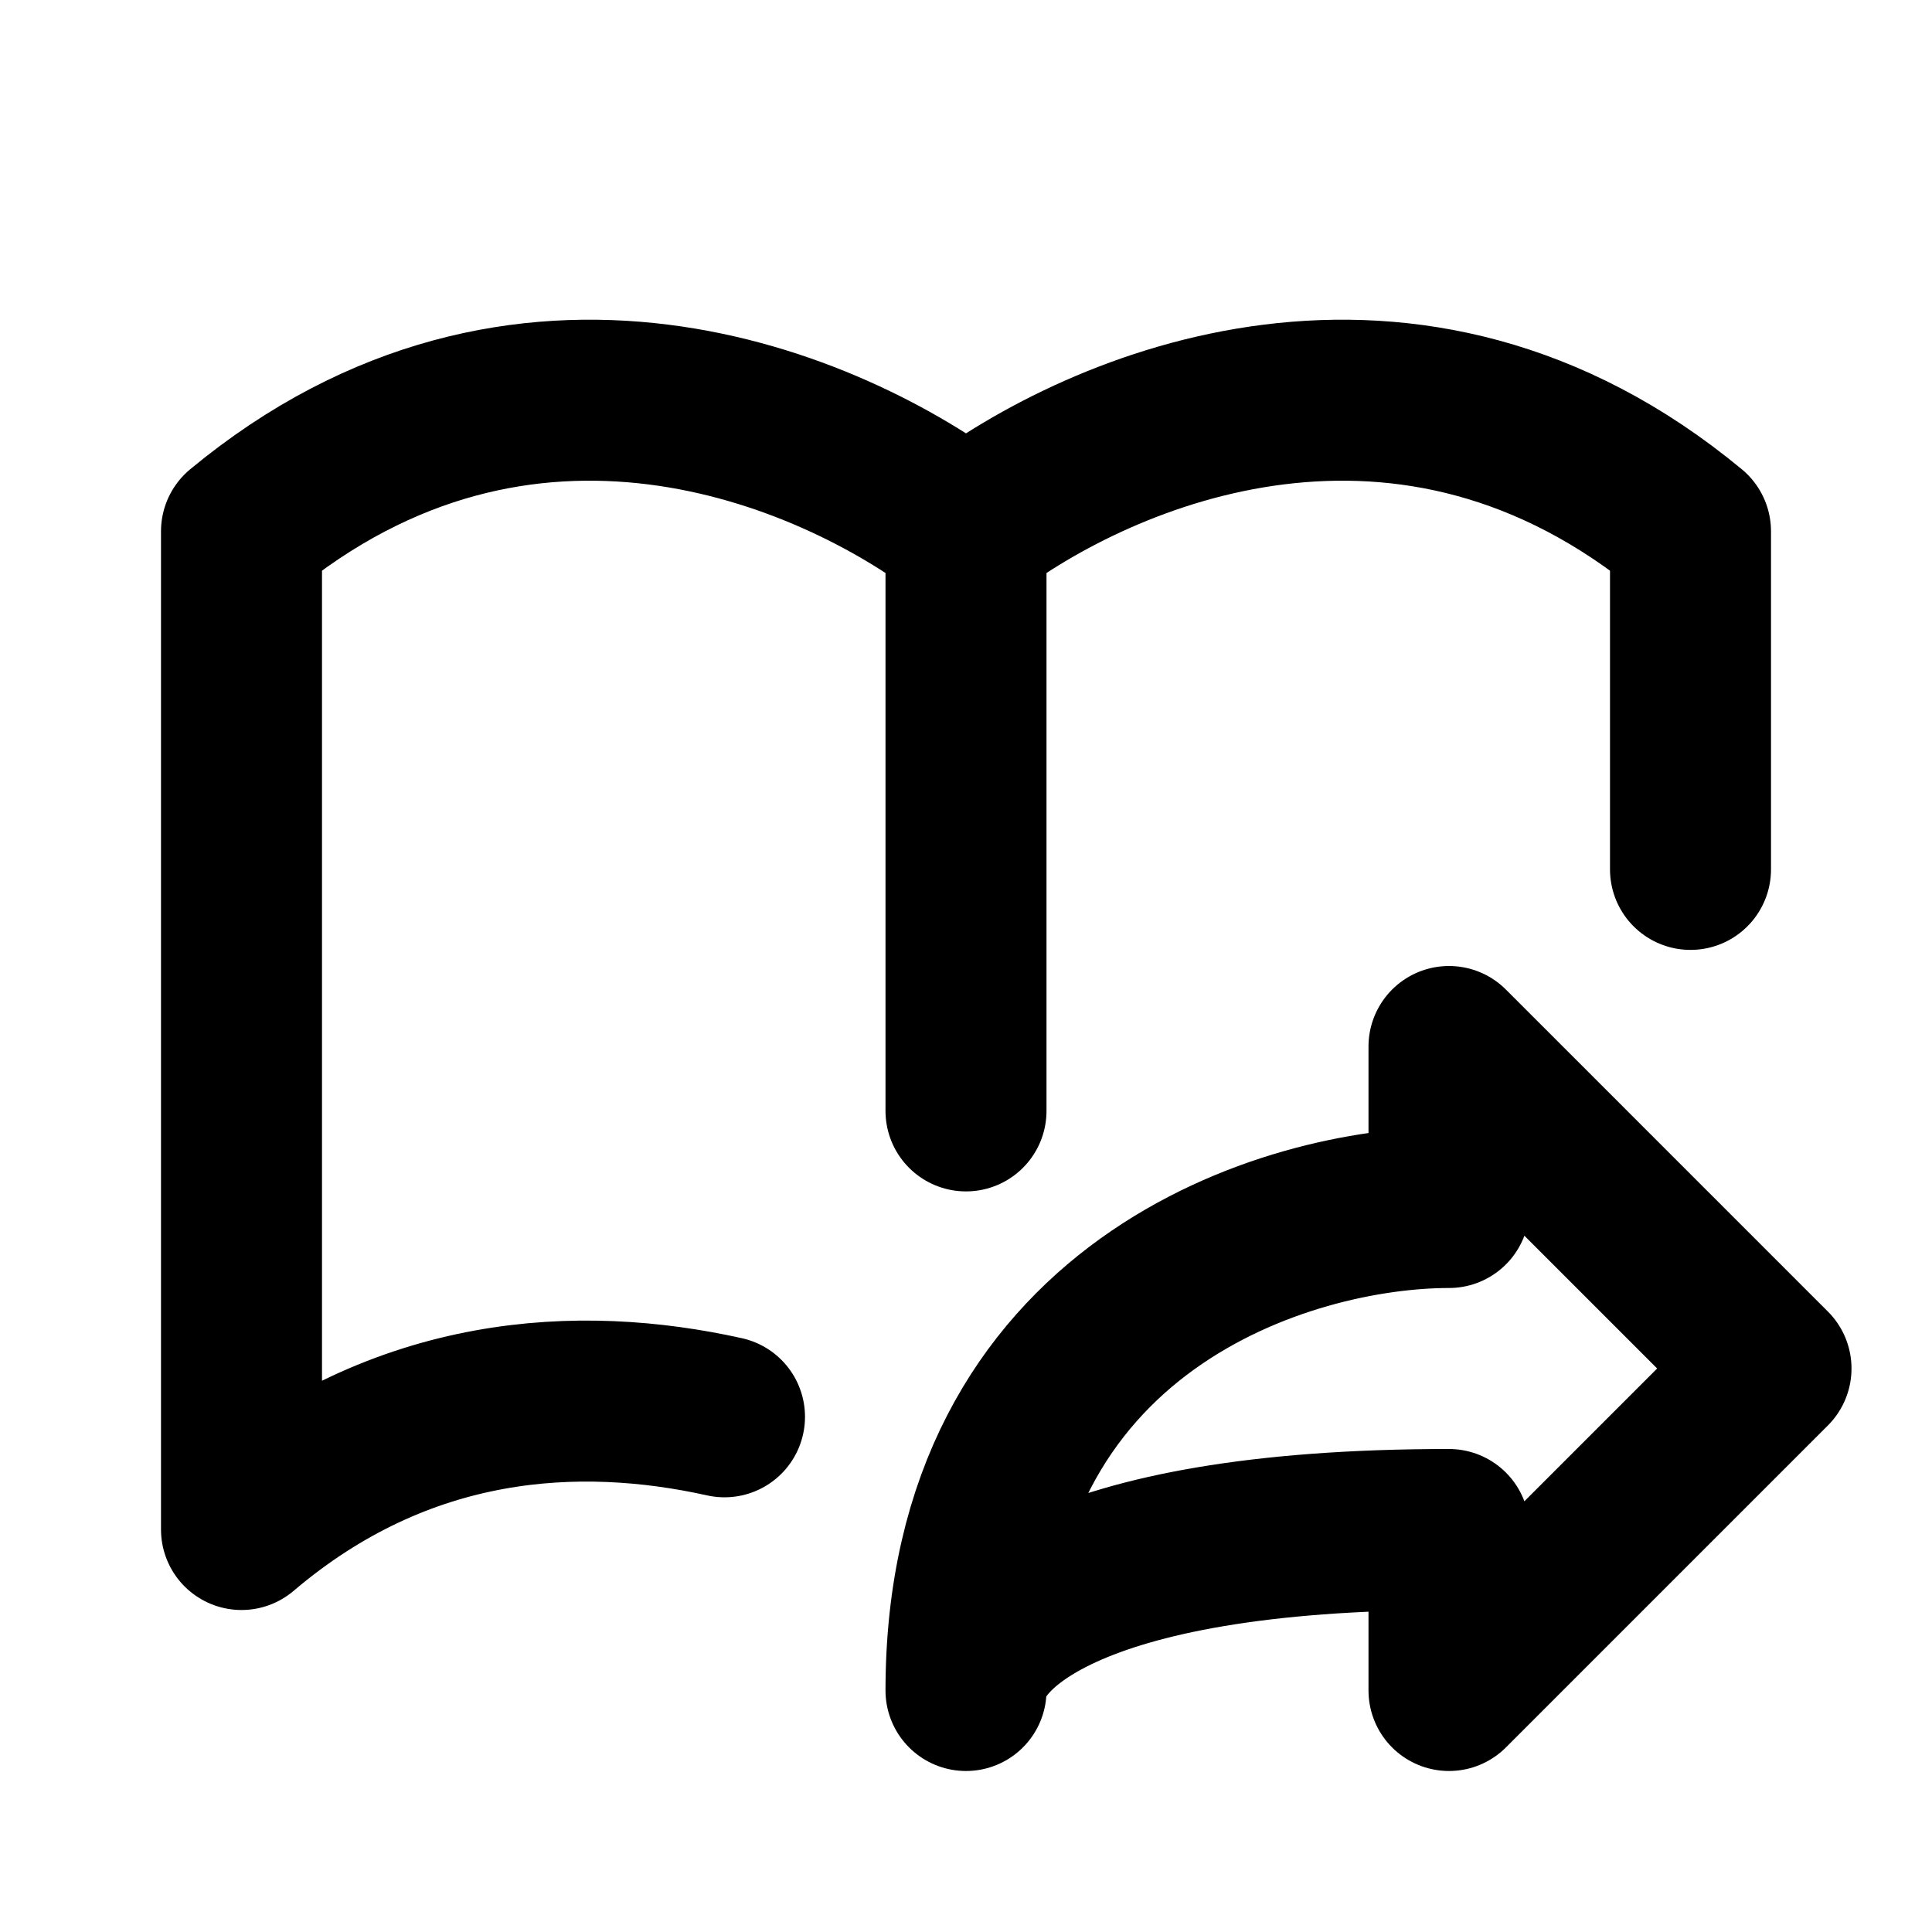 <svg fill="none" xmlns="http://www.w3.org/2000/svg" viewBox="0 0 24 24"><path d="M12 6.6c1.7-1.3 5.5-2.9 9 0v4.2m-9-4.2c-1.7-1.3-5.5-2.9-9 0V19c2-1.7 4.2-1.8 6-1.4m3-11v7.2M22 17l-4-4v2c-2 0-6 1.2-6 6 0-.7 1.2-2 6-2v2l4-4z" stroke="currentColor" stroke-width="2" stroke-linecap="round" stroke-linejoin="round"/></svg>